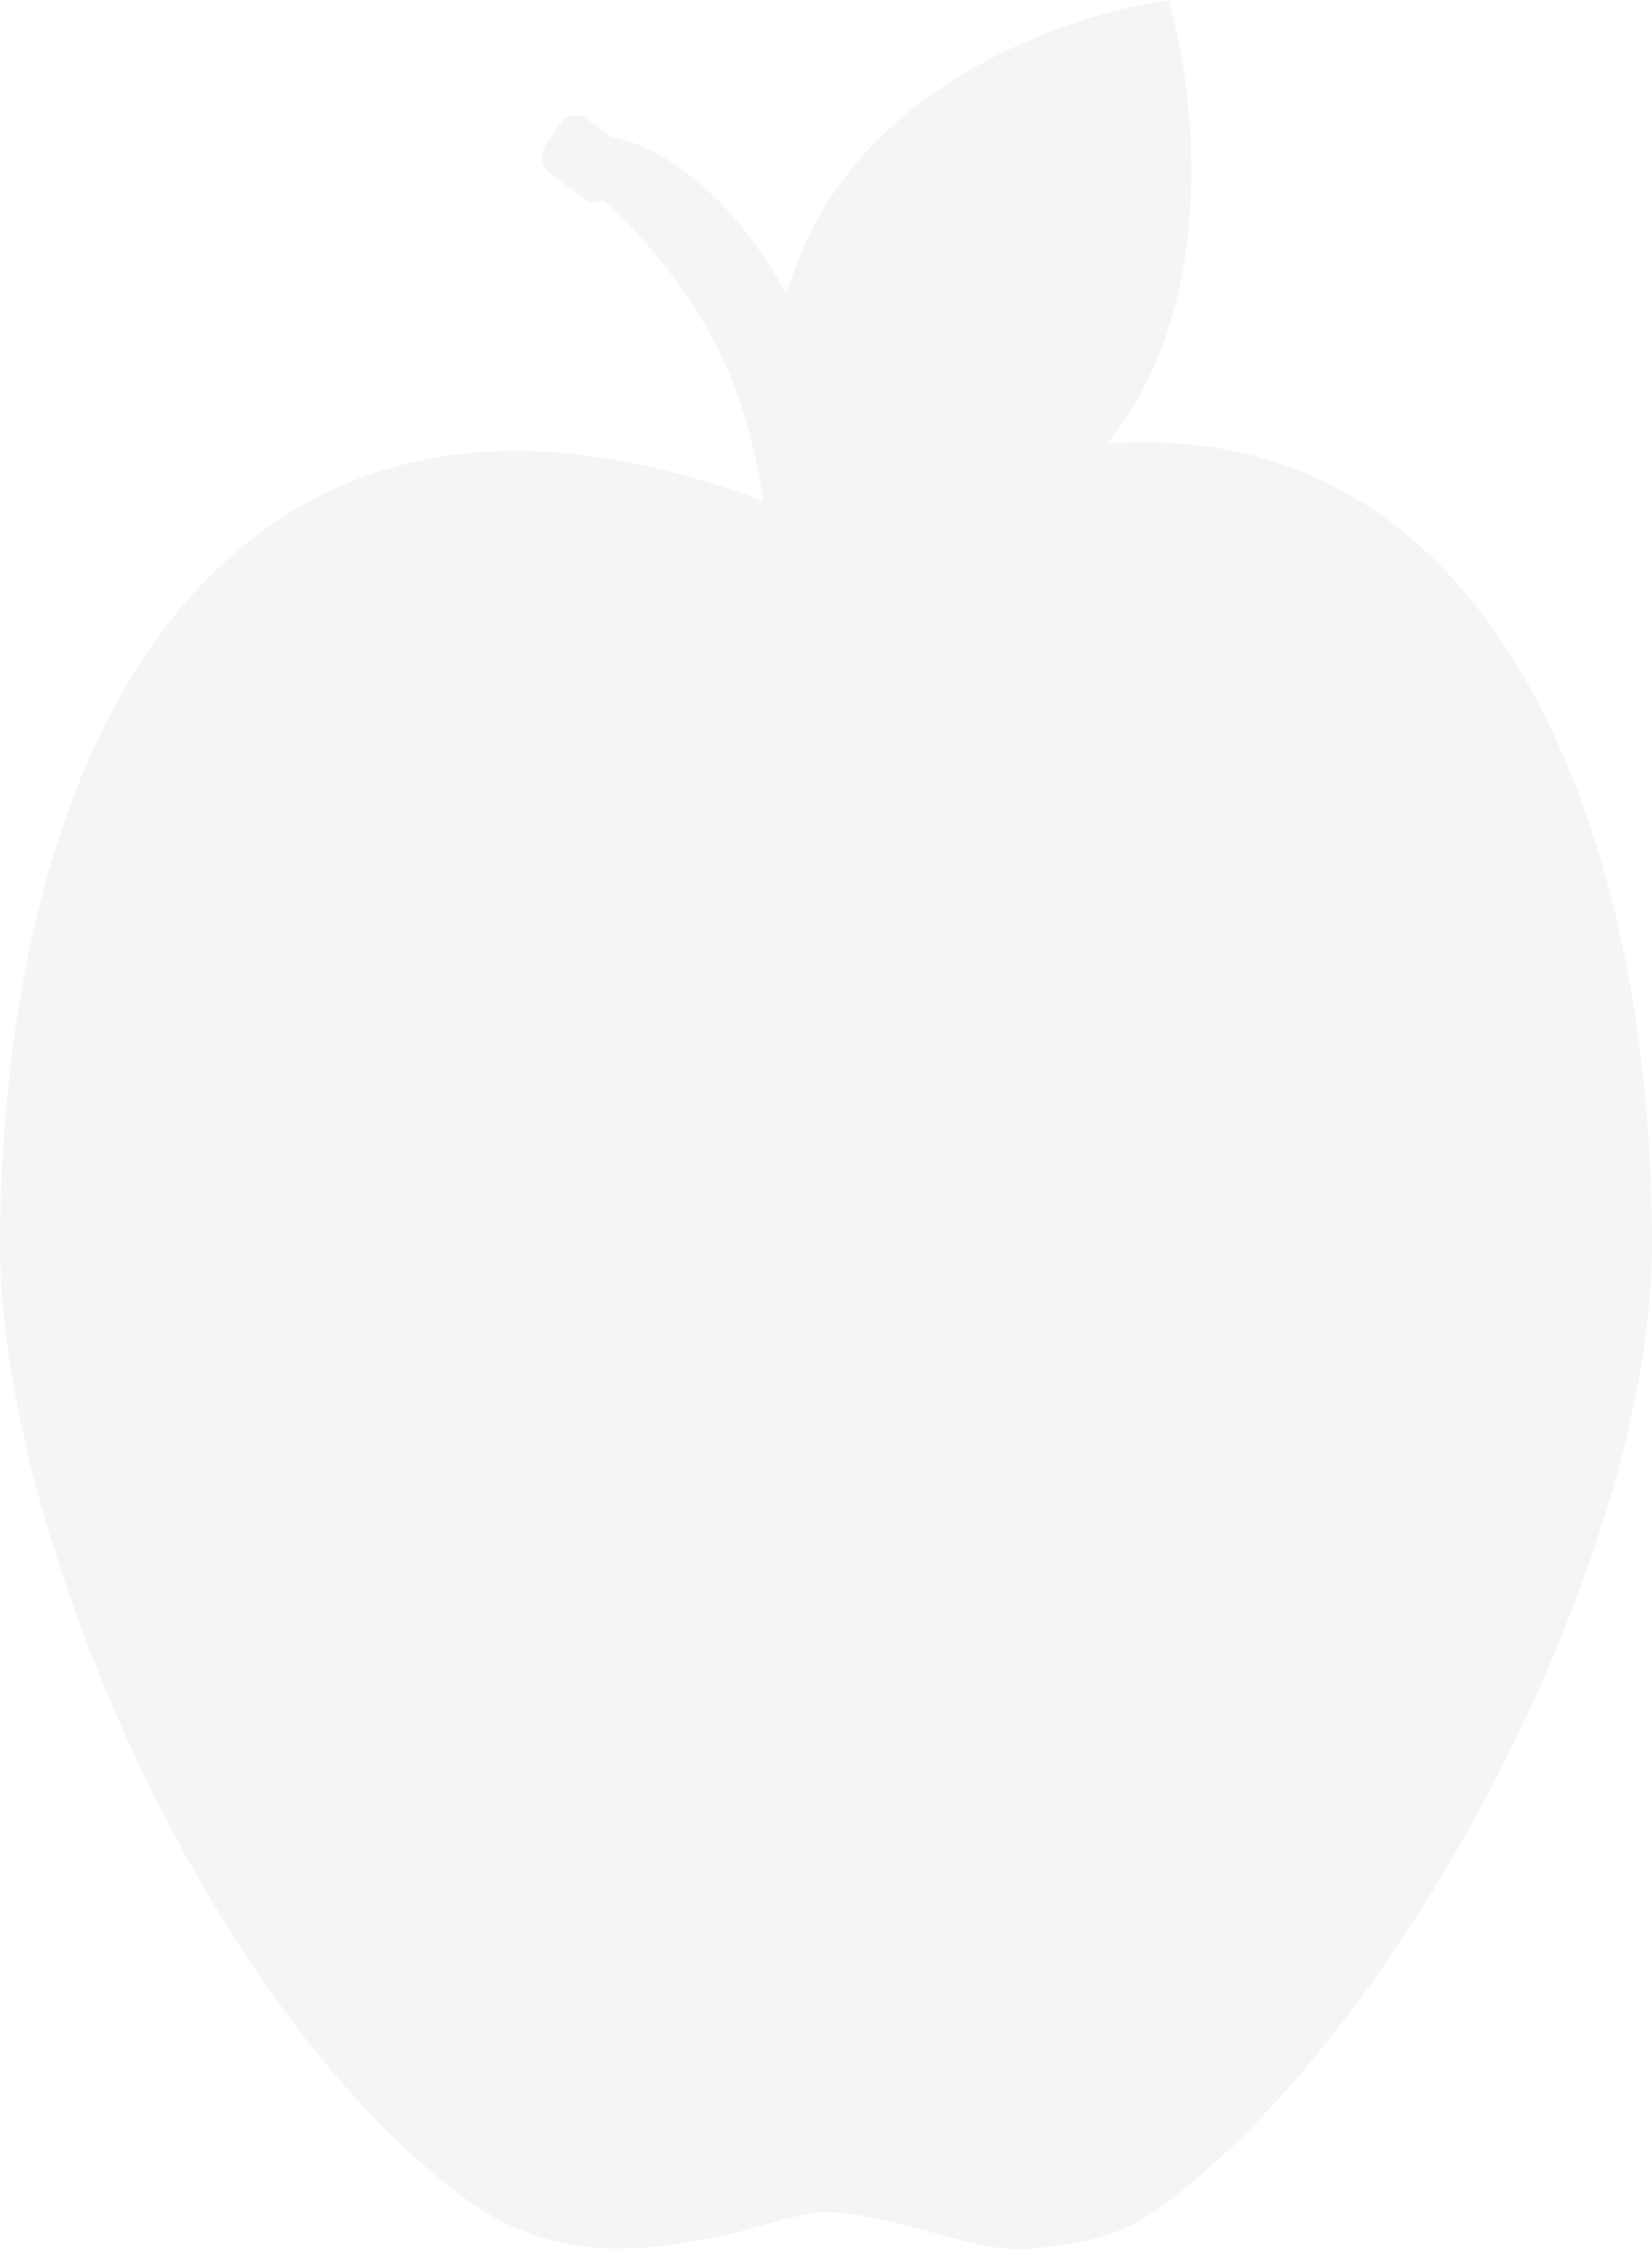 <?xml version="1.0" encoding="UTF-8"?>
<svg width="345px" height="470px" viewBox="0 0 345 470" version="1.1" xmlns="http://www.w3.org/2000/svg" xmlns:xlink="http://www.w3.org/1999/xlink">
    <!-- Generator: Sketch 49.3 (51167) - http://www.bohemiancoding.com/sketch -->
    <title>Fill 1@1x</title>
    <desc>Created with Sketch.</desc>
    <defs></defs>
    <g id="Page-1" stroke="none" stroke-width="1" fill="none" fill-rule="evenodd" fill-opacity="0.257">
        <g id="Submit-Feedback-Copy-3" transform="translate(-542, -175)" fill="#D8D8D8">
            <g id="Fill-1" transform="translate(192, 175)">
                <path d="M581.28,92.568 C583.025,90.369 584.711,88.08 586.234,85.608 C606.836,52.303 596.018,7.876 595.546,5.999 L594.045,0 L588.181,1.05 C586.35,1.381 543.053,9.467 522.455,42.777 C518.779,48.727 516.137,55.038 514.224,61.39 C502.565,39.921 487.788,30.458 477.554,28.482 L472.595,24.83 C470.776,23.494 468.241,23.945 466.963,25.841 L463.913,30.342 C462.631,32.233 463.064,34.874 464.883,36.211 L472.063,41.494 C473.273,42.384 474.783,42.415 476.052,41.816 C482.564,47.86 491.331,56.782 498.85,70.728 C504.937,82.01 507.811,94.119 509.432,104.614 C468.053,89.019 433.313,90.78 406.11,109.916 C355.469,145.559 350,226.737 350,259.989 C350,318.416 392.203,417.858 446.614,458.503 C464.771,472.074 482.615,470.304 500.189,466.791 C507.442,465.342 516.364,461.771 522.558,461.713 C528.417,461.789 534.847,463.344 541.671,465.123 C549.375,467.13 557.628,470.157 566.121,469.271 C575.729,468.27 583.583,467.112 592.604,460.484 C644.278,422.507 695,323.194 695,259.989 C695,188.662 673.536,131.434 637.587,106.907 C621.334,95.817 602.504,91.039 581.28,92.568 Z"></path>
            </g>
        </g>
    </g>
</svg>